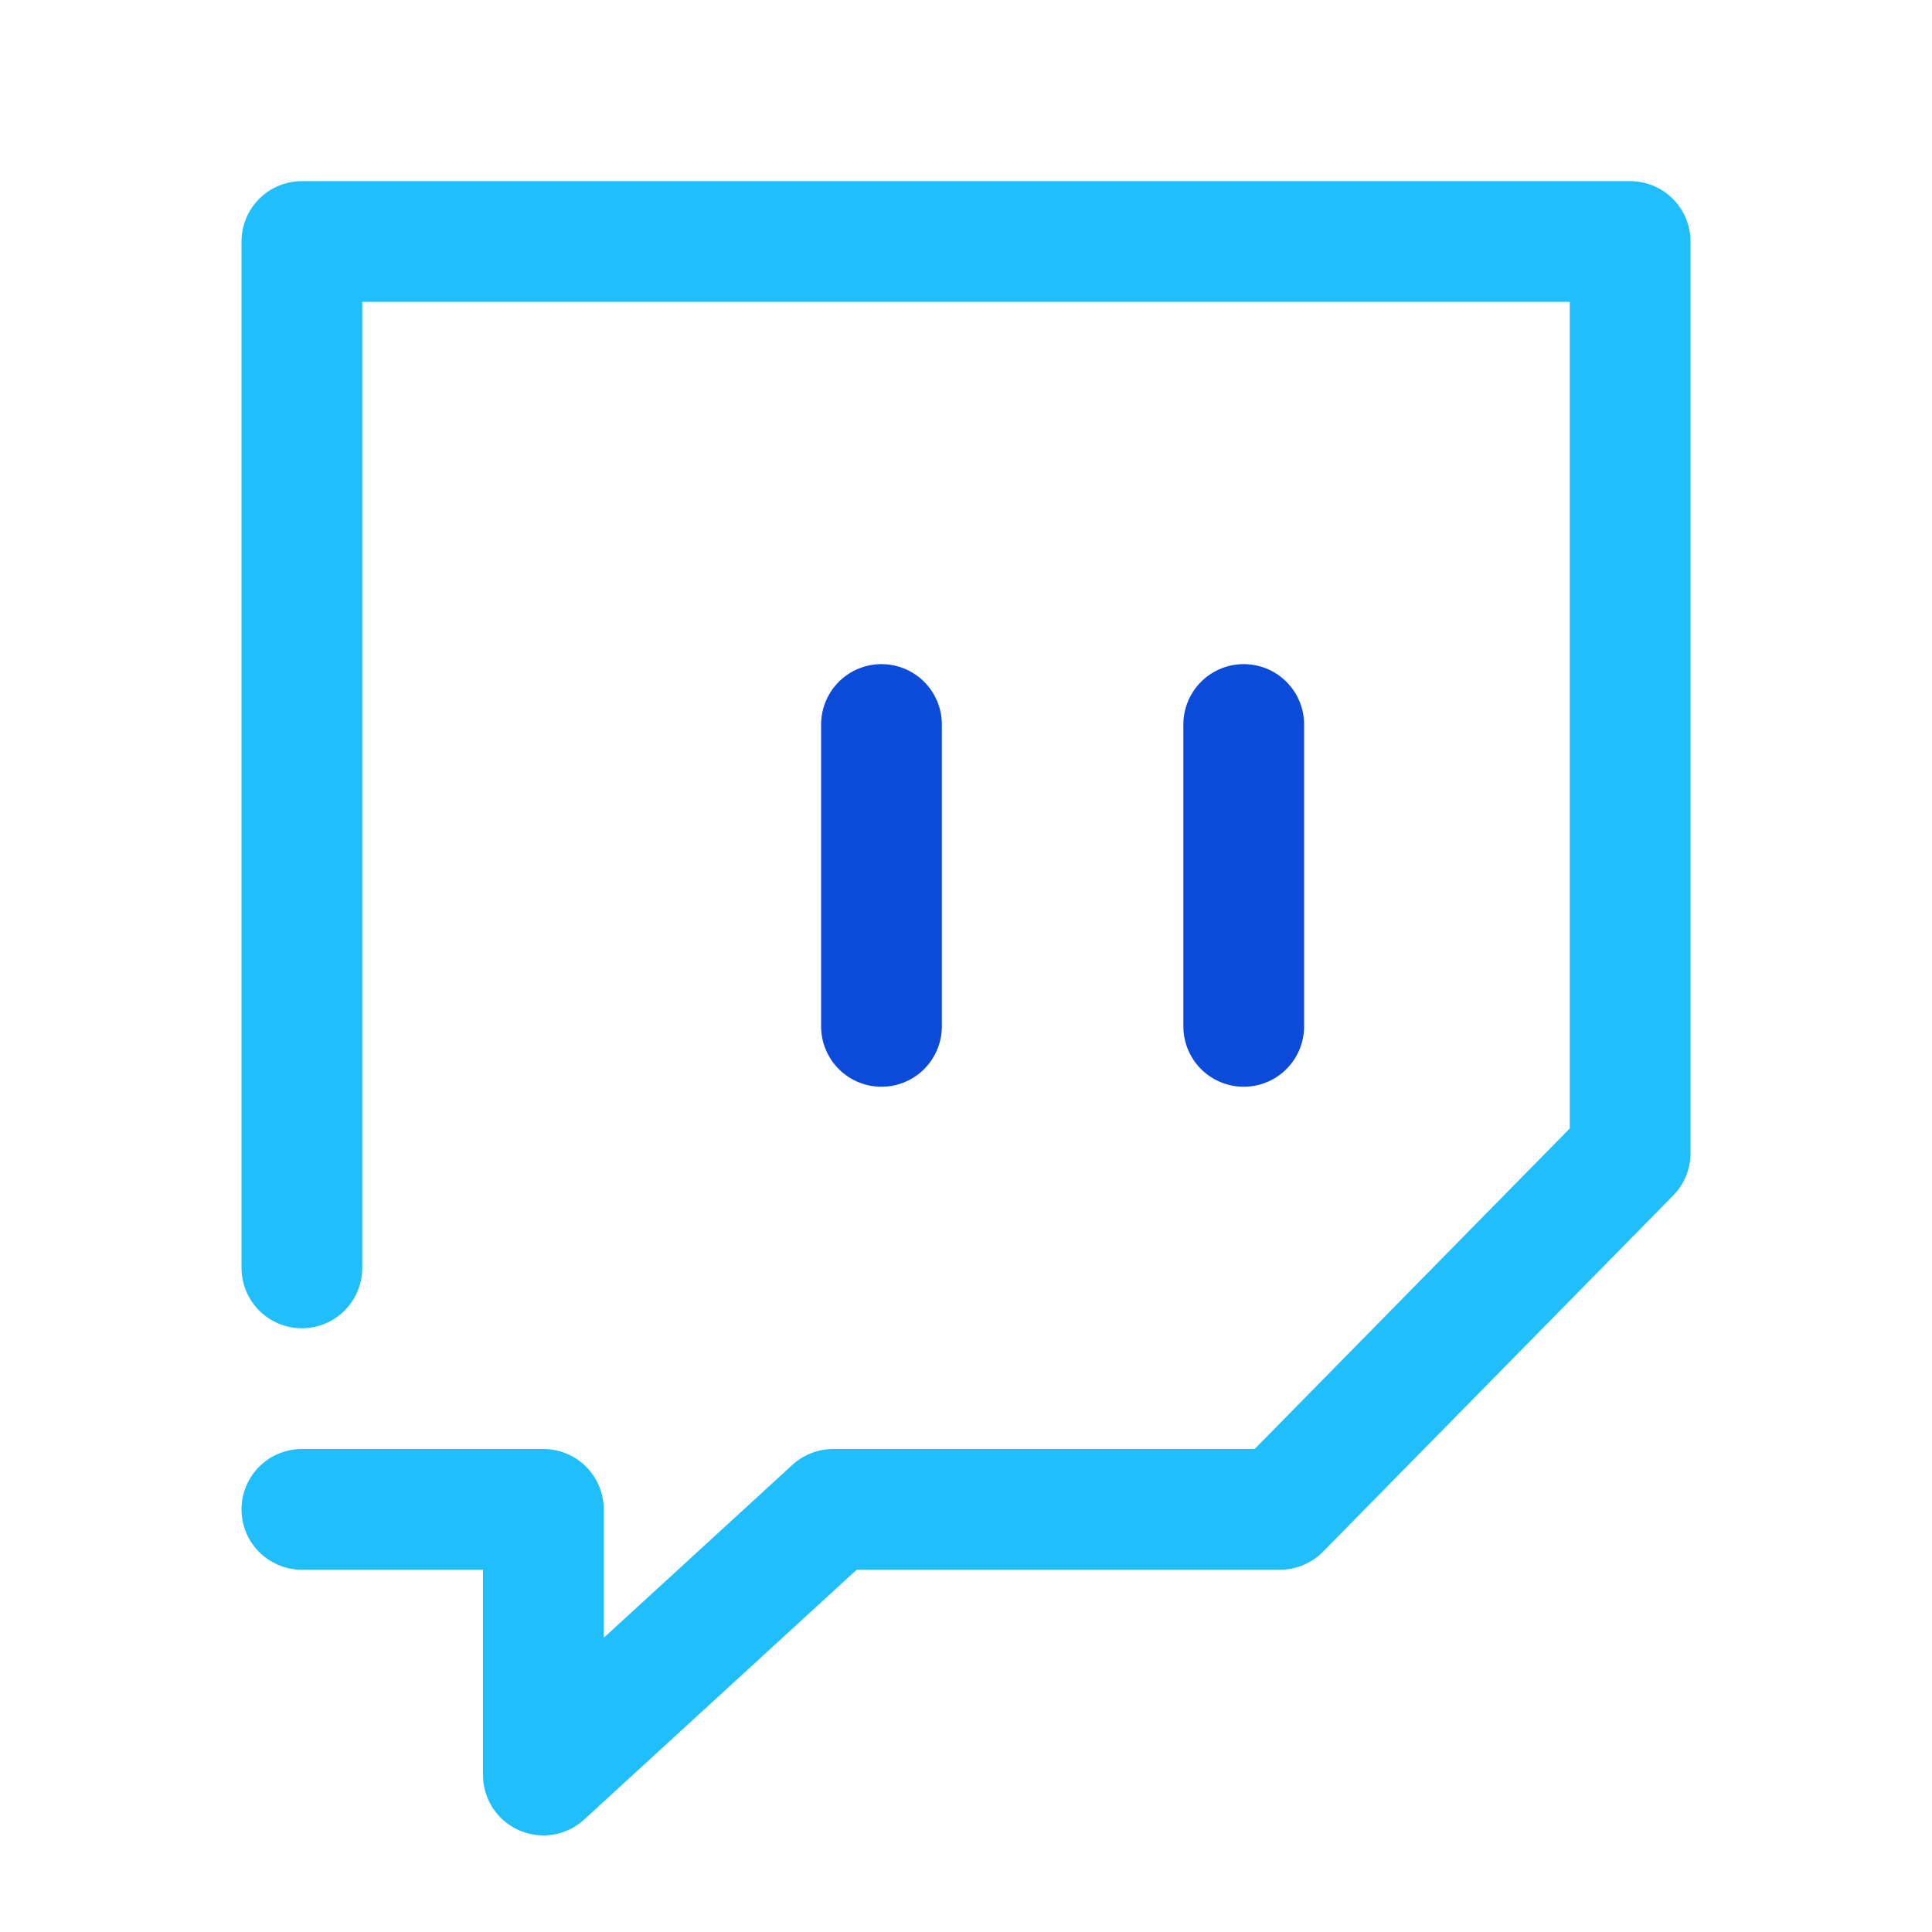 <?xml version="1.0" ?><svg id="Layer_1" style="enable-background:new 0 0 32 32;" version="1.1" viewBox="0 0 32 32" xml:space="preserve" xmlns="http://www.w3.org/2000/svg" xmlns:xlink="http://www.w3.org/1999/xlink"><style type="text/css">
	.st0{fill:none;stroke:#0C4ADA;stroke-width:2;stroke-linecap:round;stroke-linejoin:round;stroke-miterlimit:10;}
	.st1{fill:none;stroke:#20BFFC;stroke-width:2;stroke-linecap:round;stroke-linejoin:round;stroke-miterlimit:10;}
	.st2{fill:#0C4ADA;}
	
		.st3{fill-rule:evenodd;clip-rule:evenodd;fill:none;stroke:#20BFFC;stroke-width:2;stroke-linecap:round;stroke-linejoin:round;stroke-miterlimit:10;}
	
		.st4{fill-rule:evenodd;clip-rule:evenodd;fill:none;stroke:#0C4ADA;stroke-width:2;stroke-linecap:round;stroke-linejoin:round;stroke-miterlimit:10;}
</style><polyline class="st1" points="5,21 5,4 27,4 27,19.1 21.2,25 13.8,25 9,29.4 9,25 5,25 "/><line class="st0" x1="20.6" x2="20.6" y1="12" y2="17"/><line class="st0" x1="14.6" x2="14.6" y1="12" y2="17"/></svg>